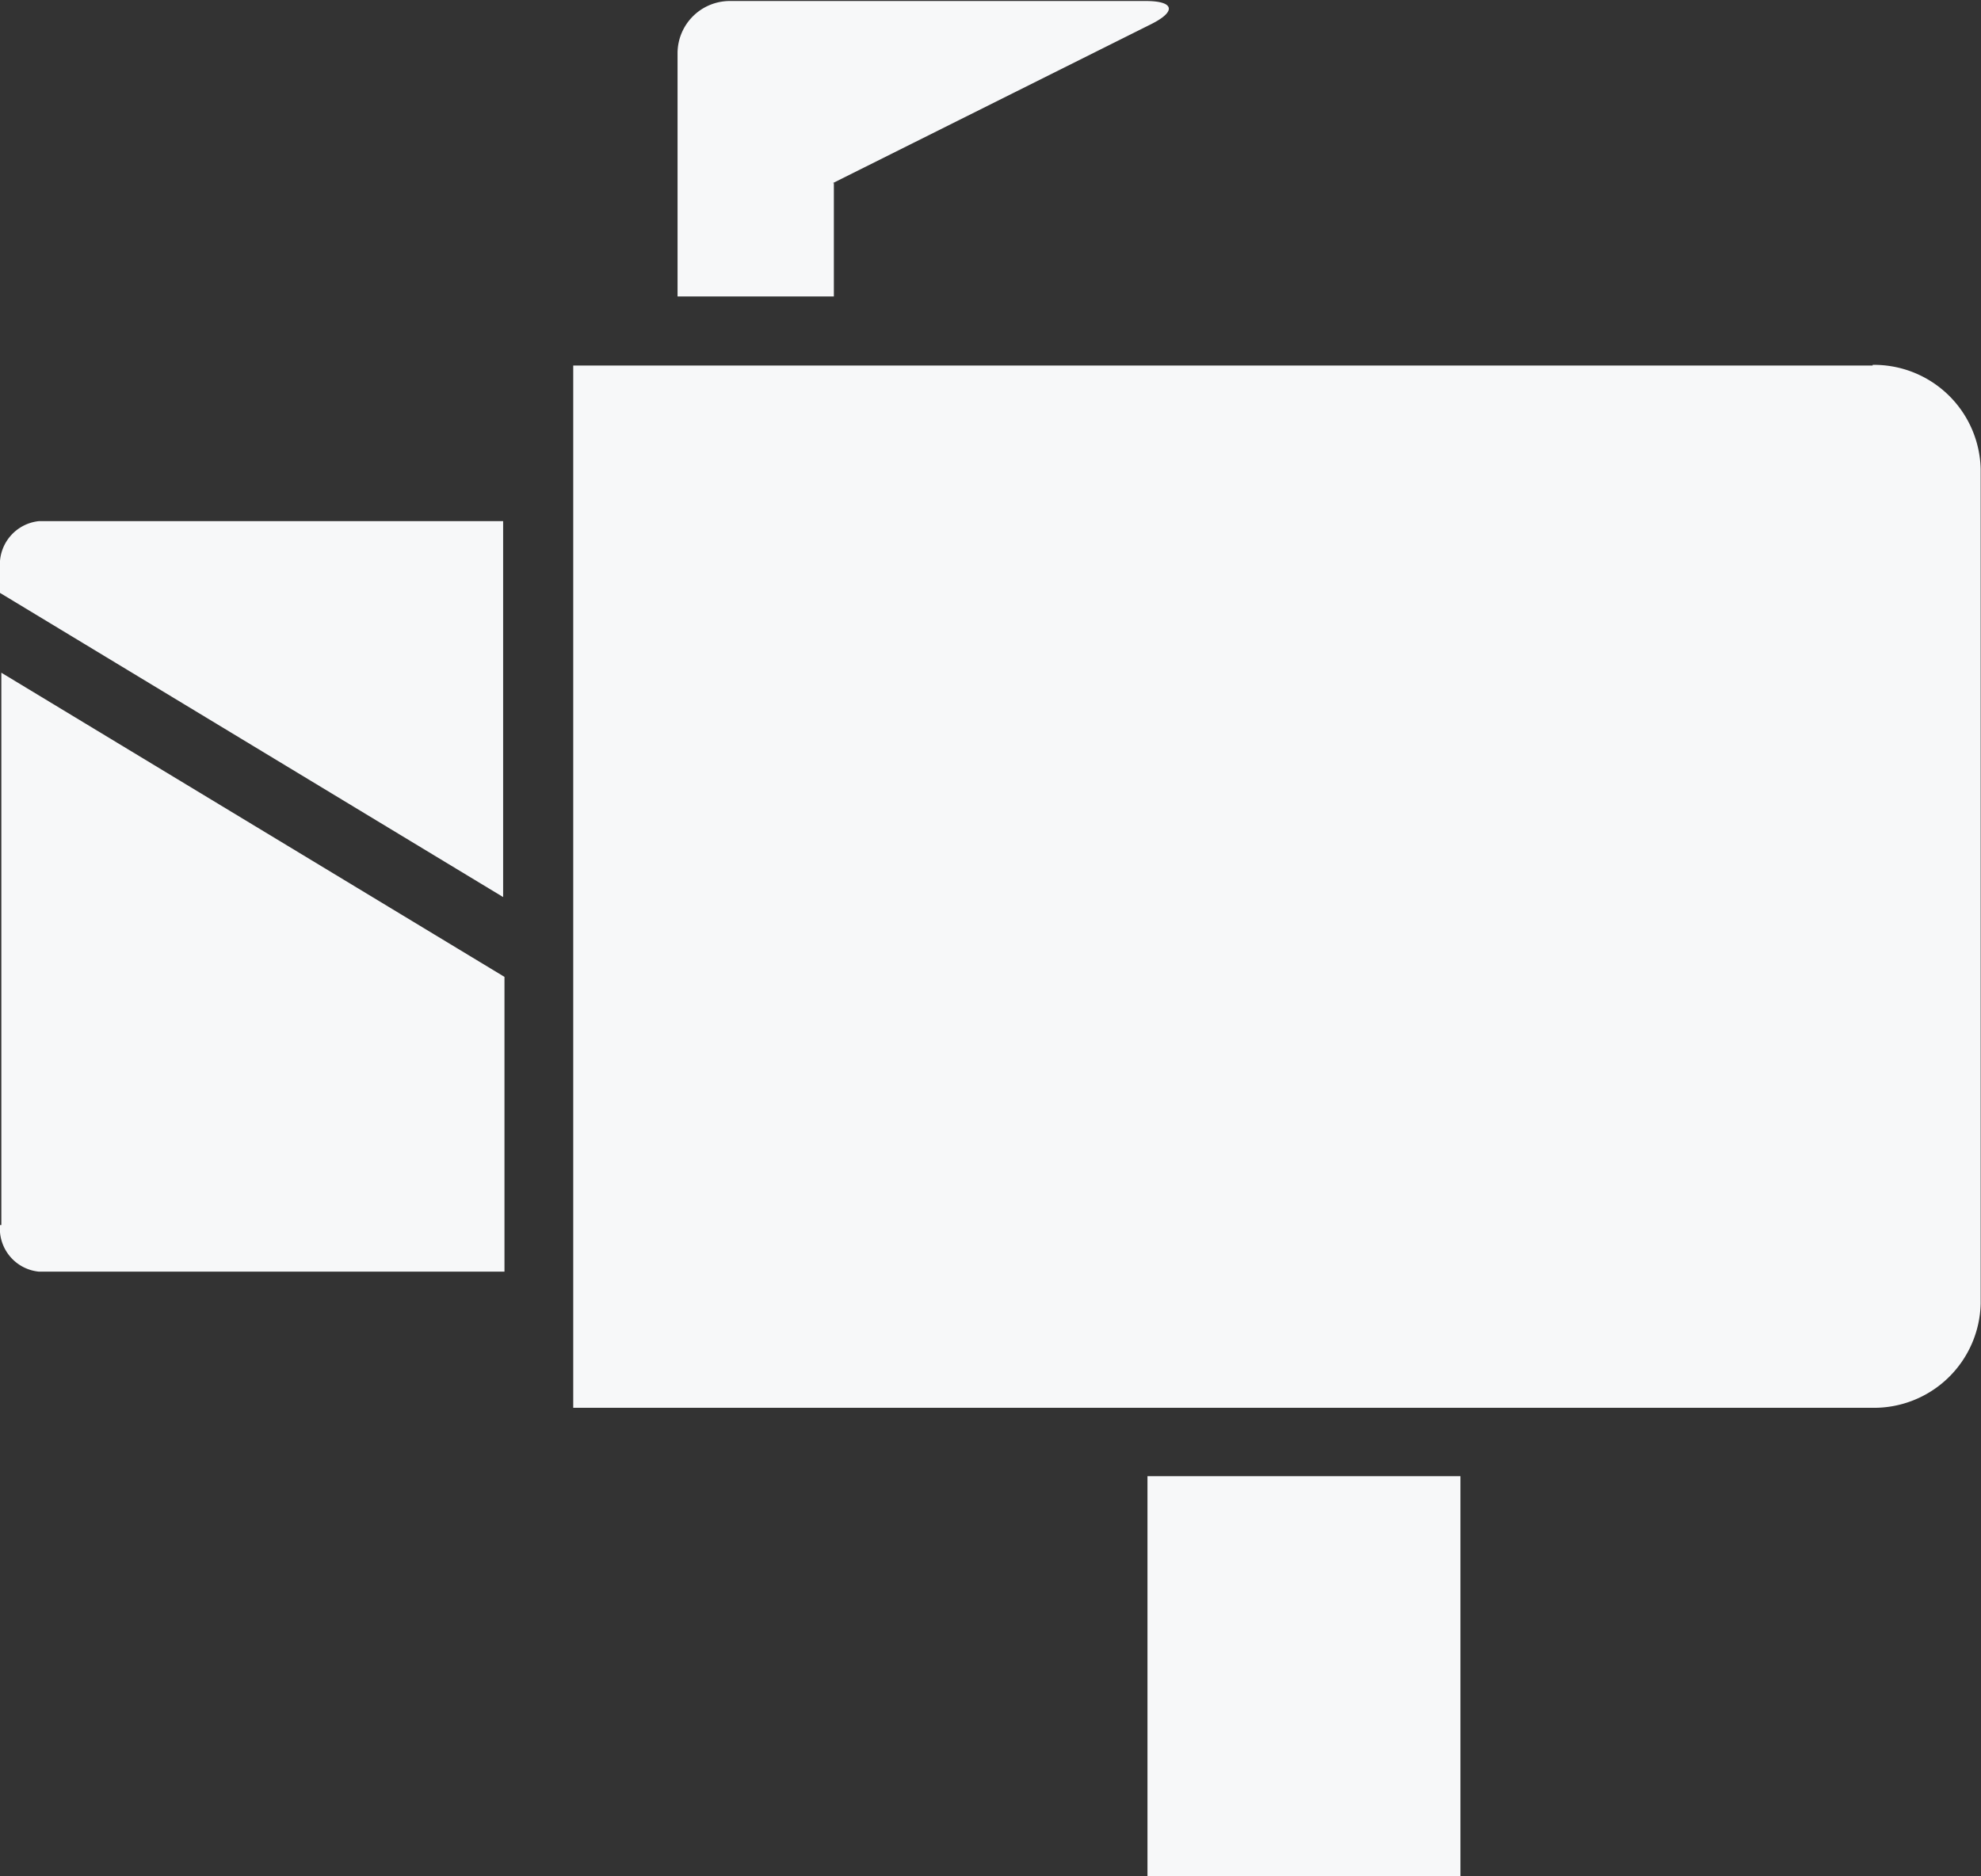 <svg id="Ñëîé_17" data-name="Ñëîé 17" xmlns="http://www.w3.org/2000/svg" viewBox="0 0 59.06 55.95"><rect x="0" y="0" width="59.06" height="55.95" fill="#333333" stroke="none"/><title>icono12</title><path d="M387.65,307.27H397V295.34h-9.33v11.93Zm-34.19-39V269l15,9.07V266.86H354.62A1.3,1.3,0,0,0,353.46,268.26Zm0,19.58a1.29,1.29,0,0,0,1.16,1.39h13.88v-8.79l-15-9.07v16.47Zm55.83-25.63H370.55v31.08h38.73a3.18,3.18,0,0,0,3.23-3.11V265.31A3.18,3.18,0,0,0,409.29,262.2Zm-31-5.44,9.49-4.74c0.76-.38.69-0.69-0.16-0.69H375.21a1.56,1.56,0,0,0-1.55,1.55v7.26h4.66v-3.38Z" transform="translate(-353.46 -251.32)" style="fill:#f7f8f9"/></svg>